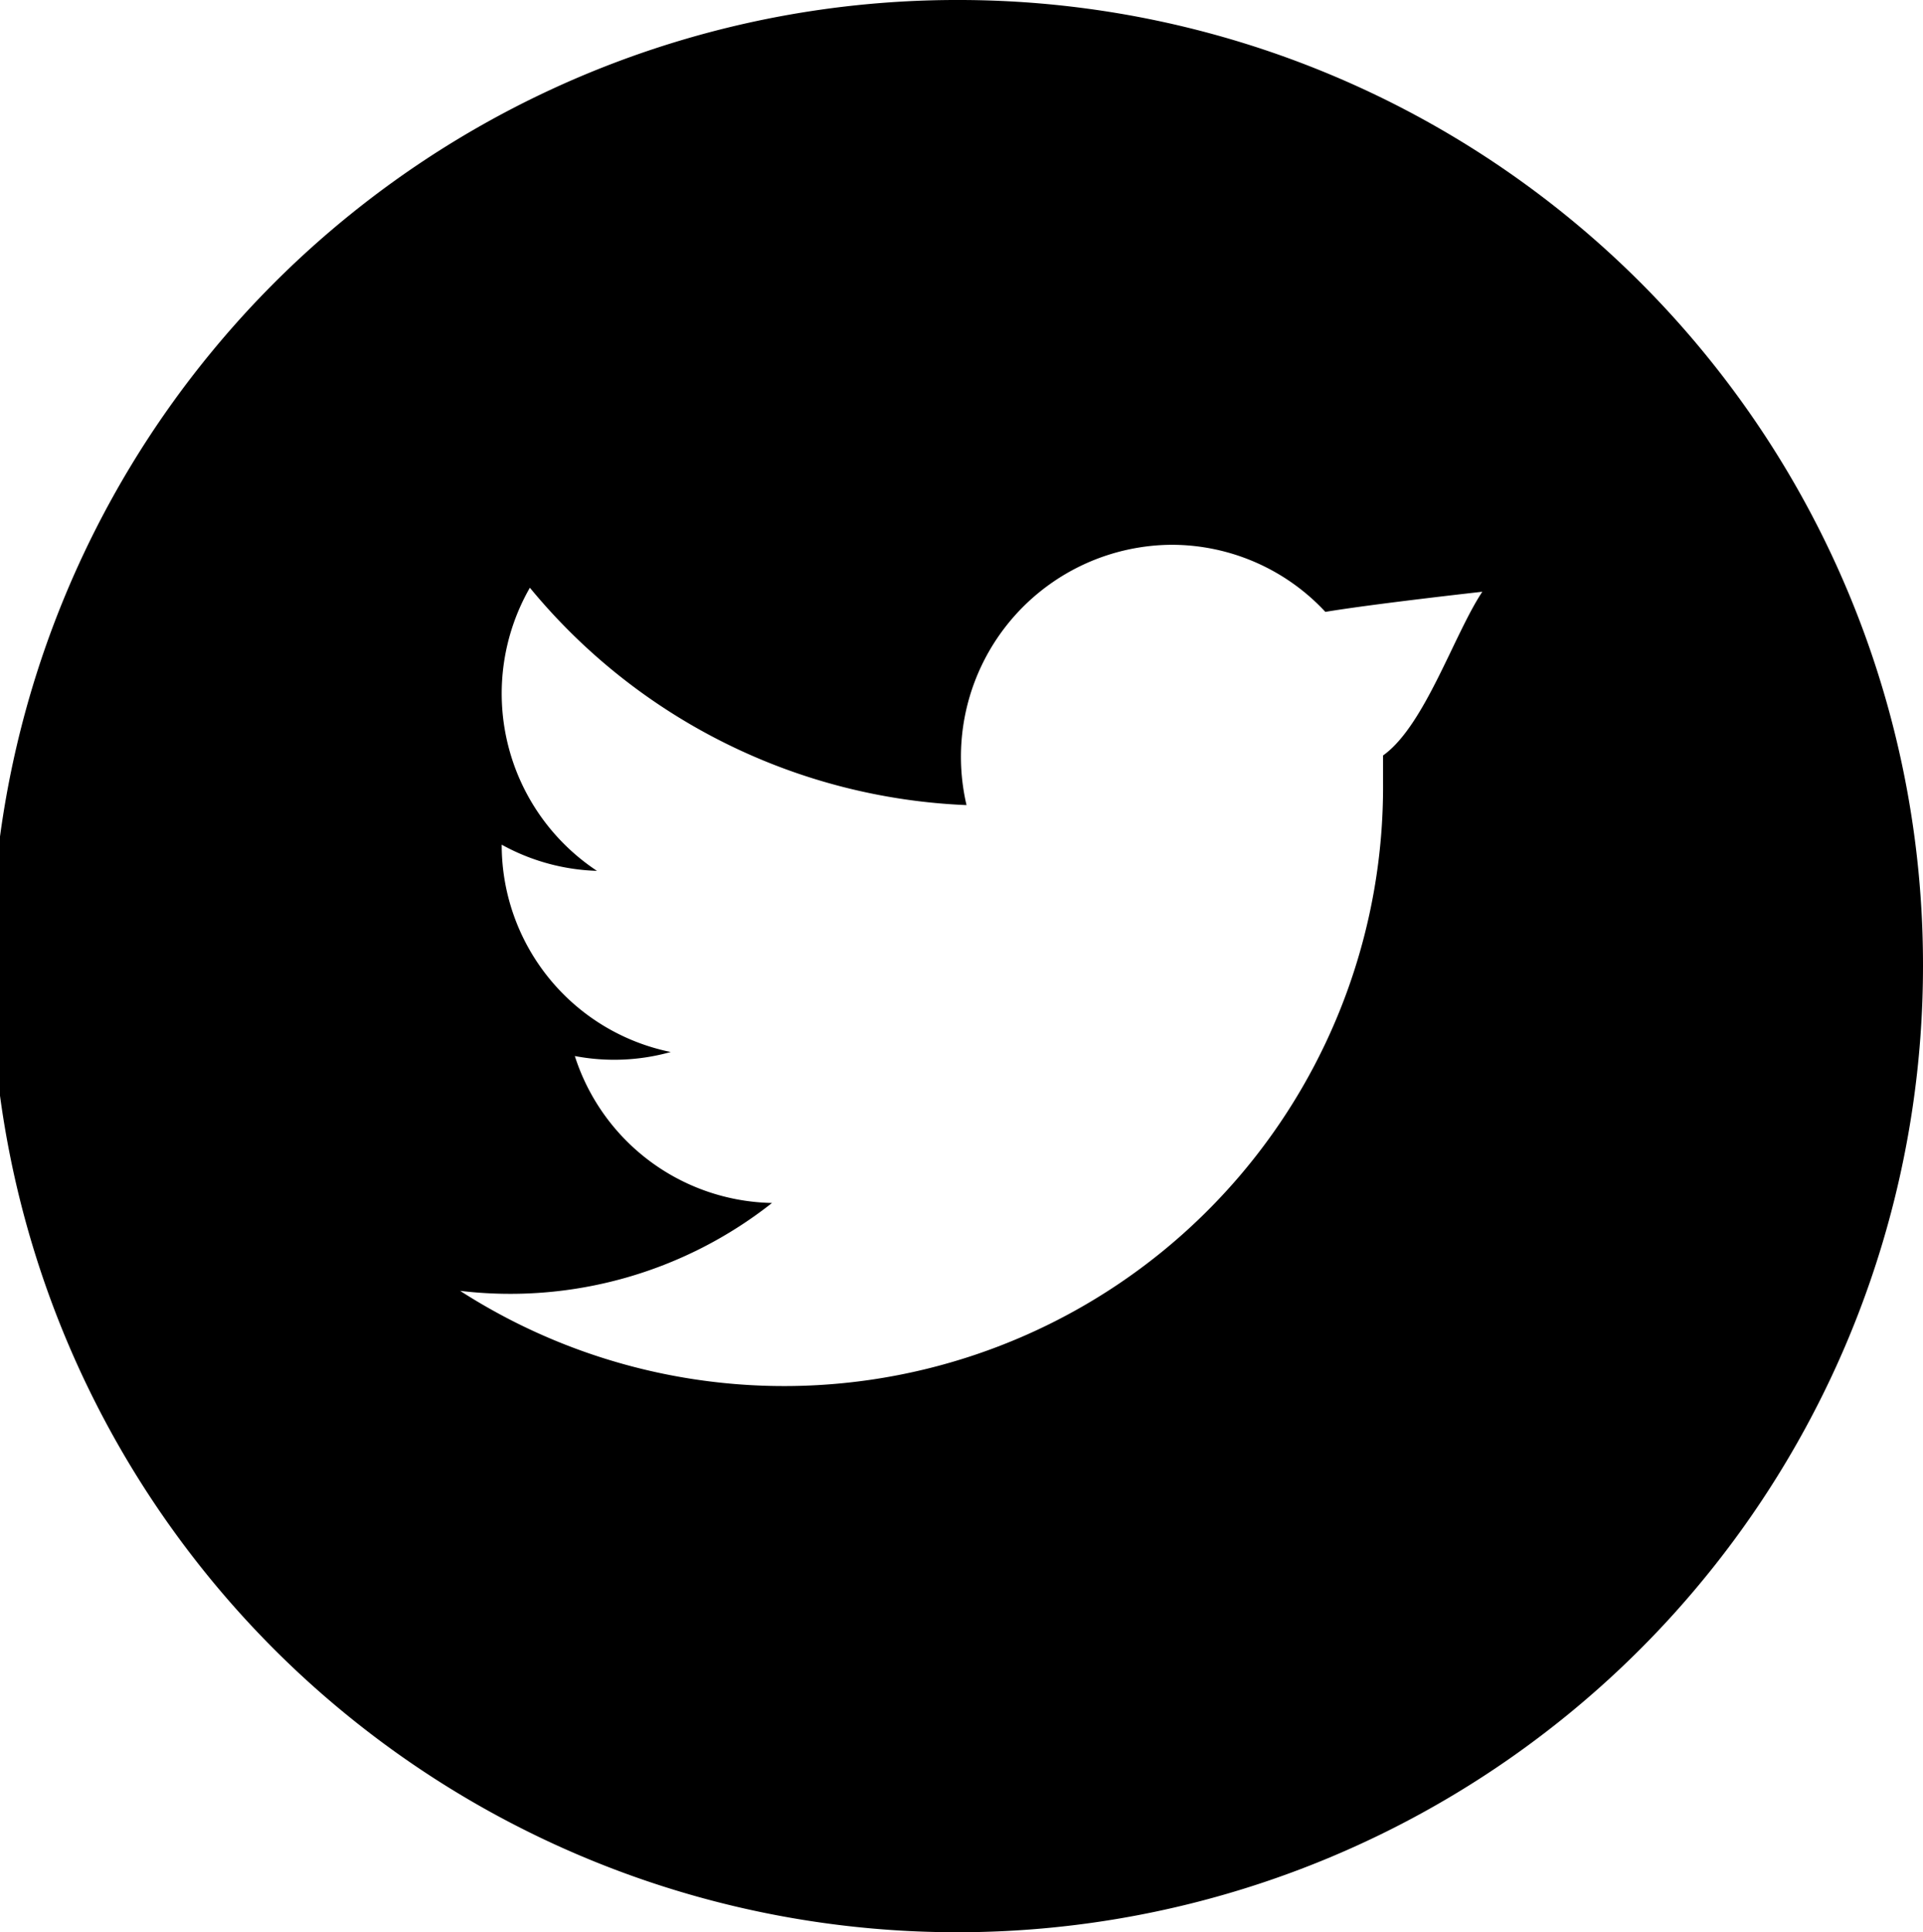 <svg viewBox="0 0 28.67 28.8" role="img" arial-label="Twitter" xmlns="http://www.w3.org/2000/svg"><path d="m20.62 11.26v.41a8.93 8.93 0 0 1 -13.76 7.57 6.3 6.3 0 0 0 4.65-1.31 3.15 3.15 0 0 1 -2.94-2.19 3.13 3.13 0 0 0 1.43-.06 3.15 3.15 0 0 1 -2.52-3.09 3.13 3.13 0 0 0 1.42.39 3.17 3.17 0 0 1 -1-4.22 8.9 8.9 0 0 0 6.51 3.24 3.16 3.16 0 0 1 3.06-3.88 3.13 3.13 0 0 1 2.29 1c.72-.12 2.34-.3 2.34-.3-.42.63-.86 2-1.48 2.44m-6.29-11.26a14.4 14.4 0 1 0 14.34 14.4 14.38 14.38 0 0 0 -14.34-14.4"/></svg>